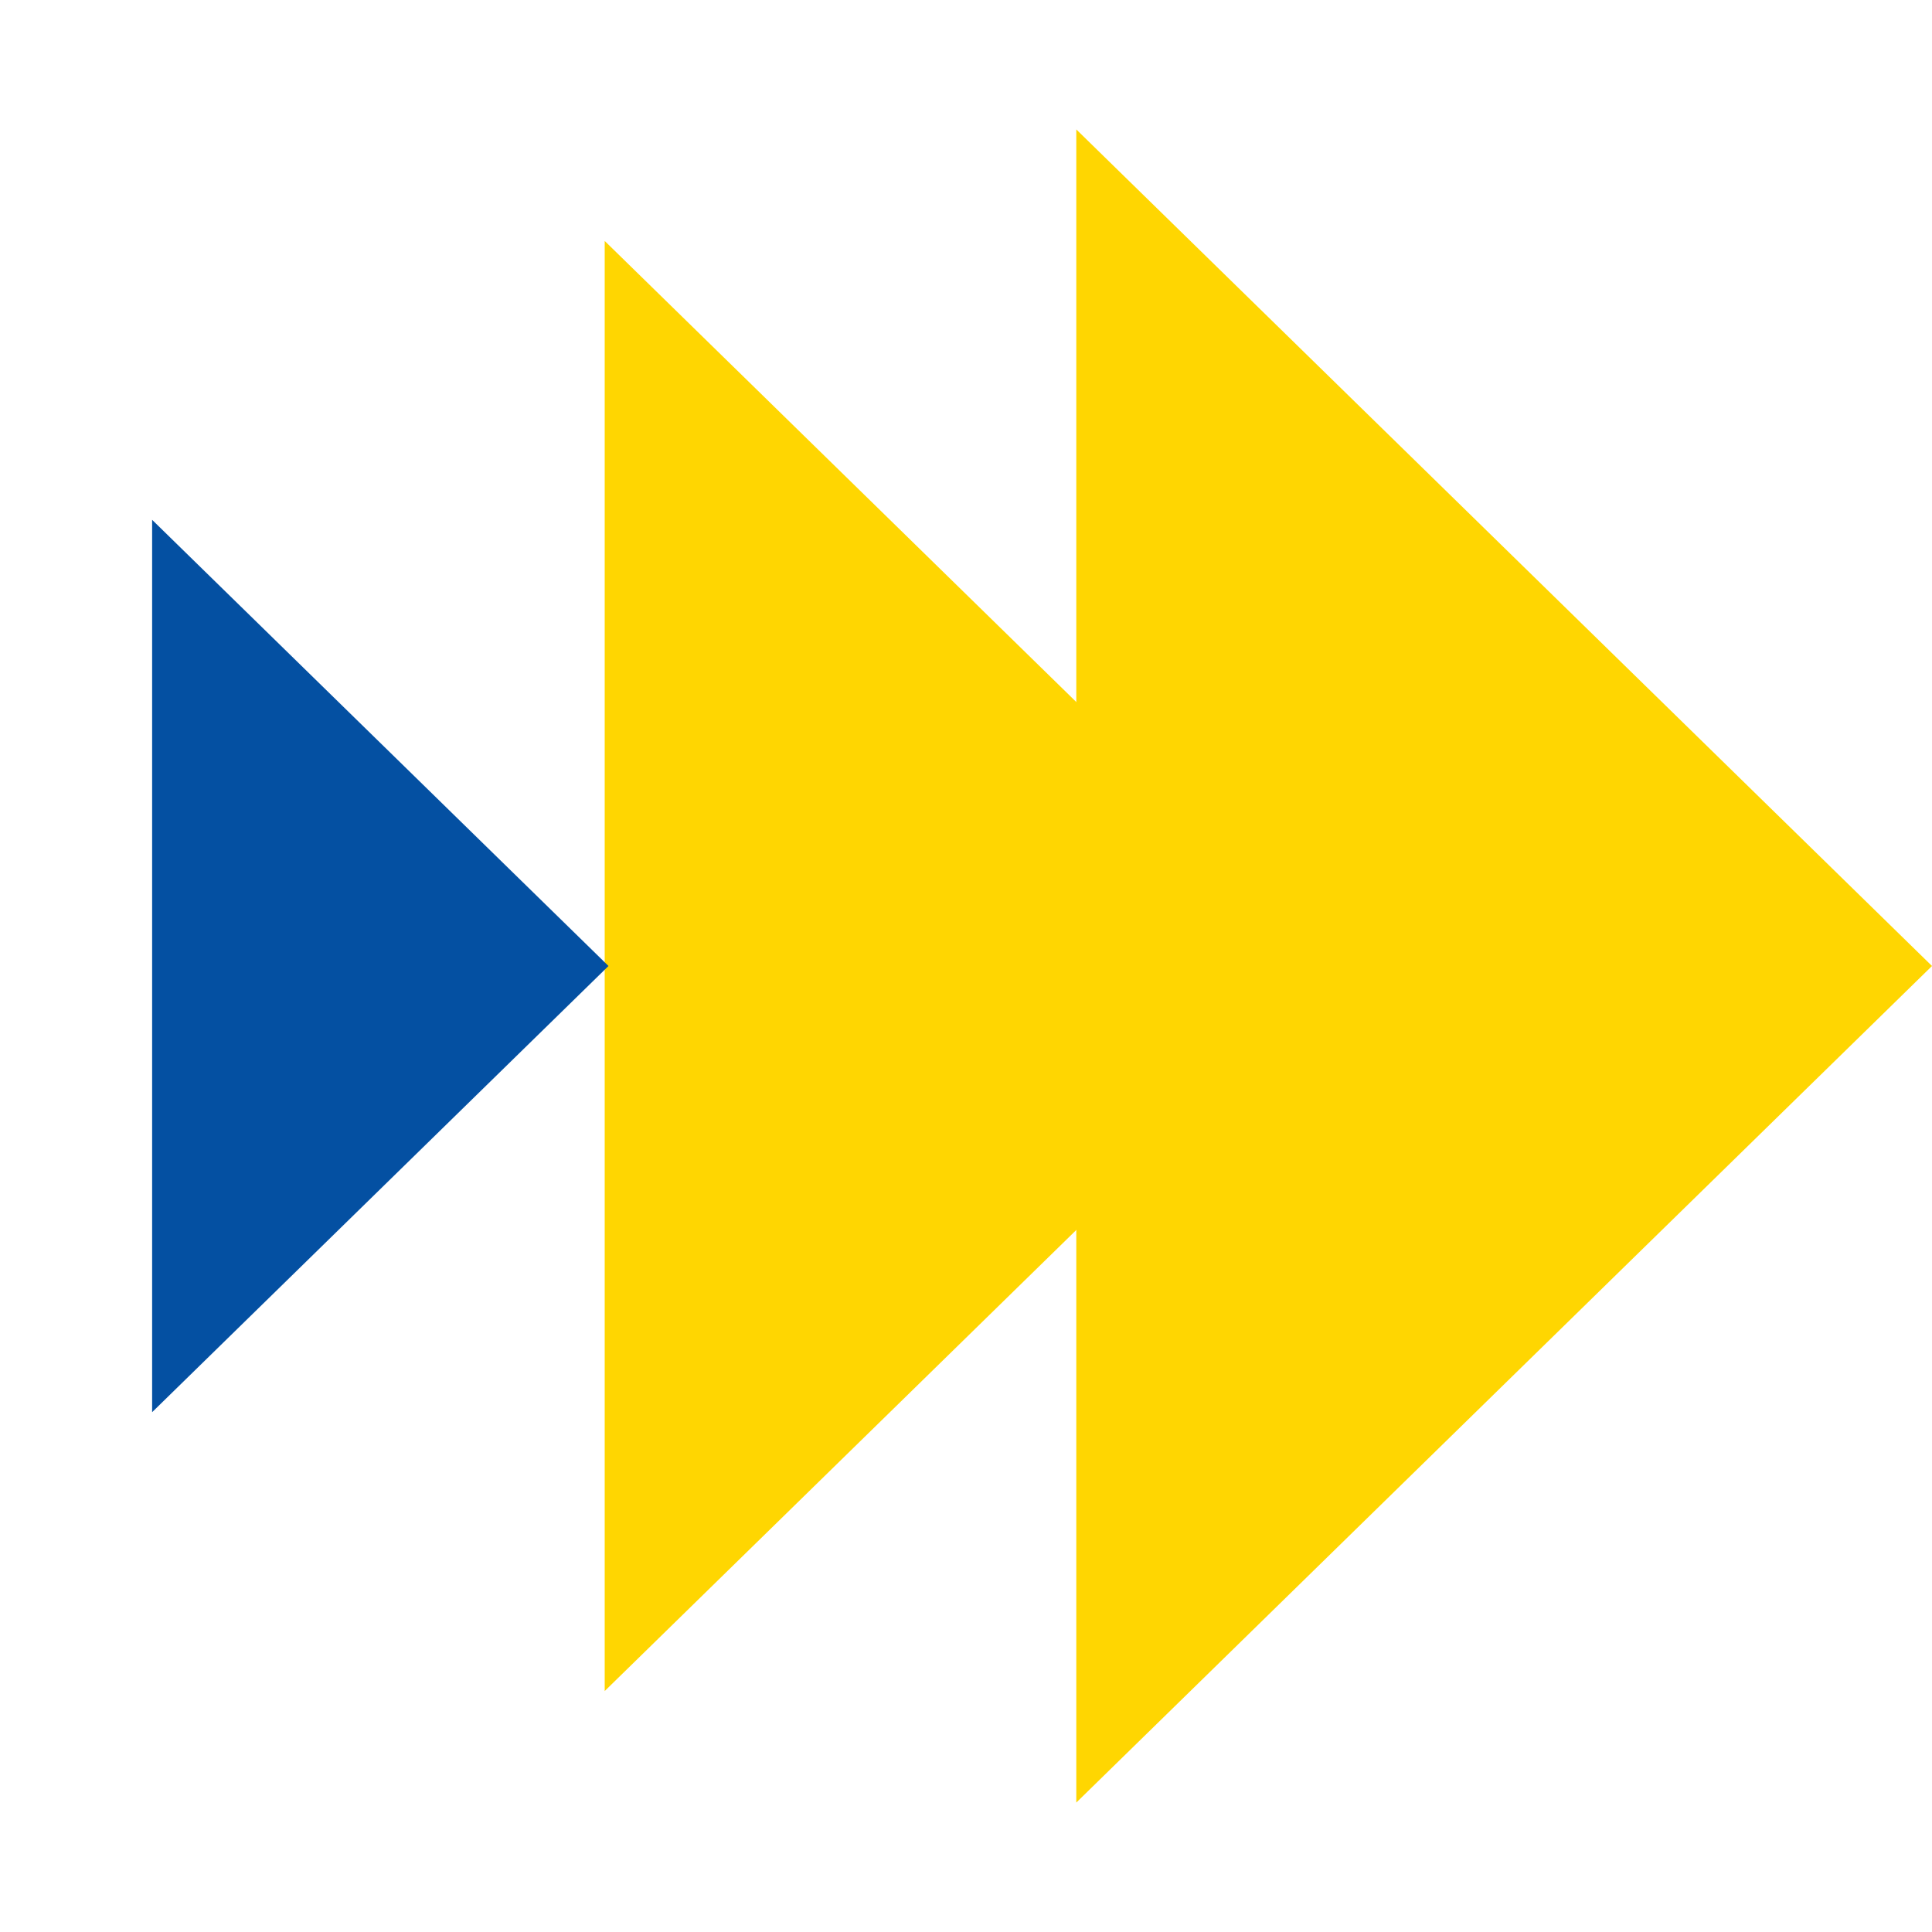 <svg width="100" height="100" viewBox="0 0 100 100" fill="none" xmlns="http://www.w3.org/2000/svg">
<path d="M69.685 50L31.299 87.528L31.299 12.472L69.685 50Z" fill="#FFD601"/>
<path d="M31.496 50L7.874 73.094L7.874 26.906L31.496 50Z" fill="#0450A2"/>
<path d="M100 50L55.709 93.301V6.699L100 50Z" fill="#FFD601"/>
</svg>
